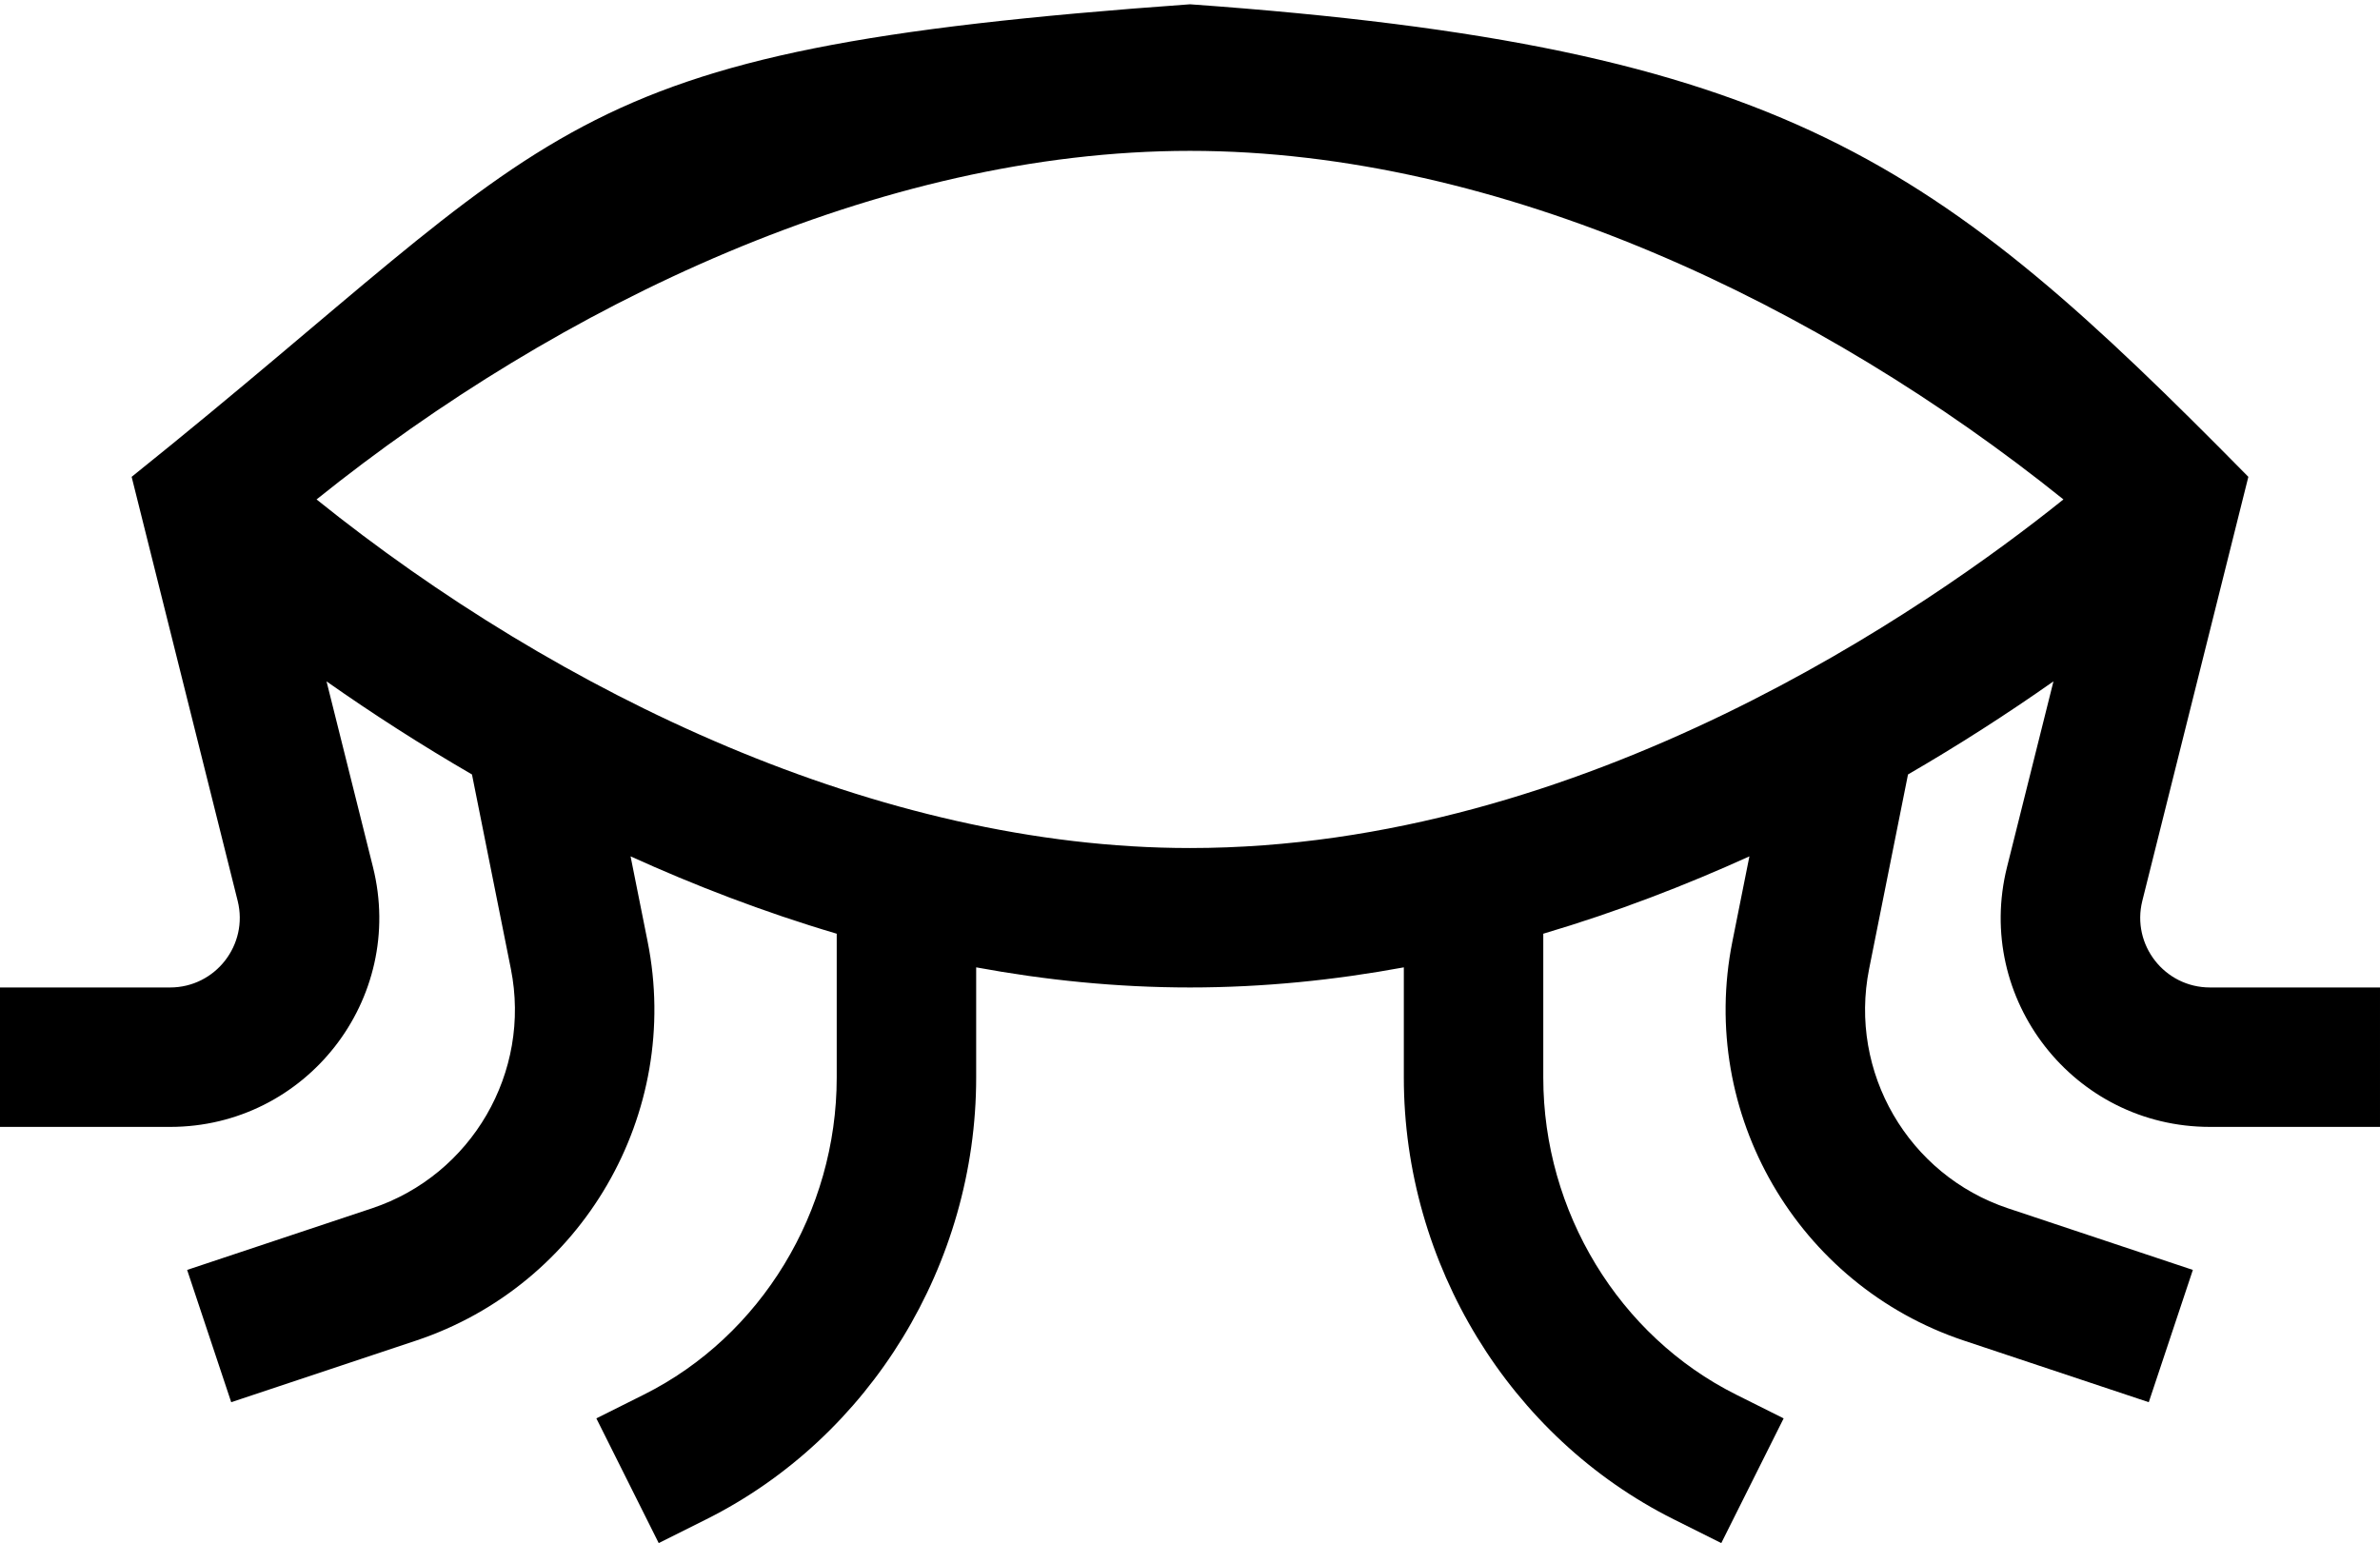<?xml version="1.0" encoding="UTF-8" standalone="no"?>
<svg
   xmlns:dc="http://purl.org/dc/elements/1.1/"
   xmlns:cc="http://creativecommons.org/ns#"
   xmlns:rdf="http://www.w3.org/1999/02/22-rdf-syntax-ns#"
   xmlns:svg="http://www.w3.org/2000/svg"
   xmlns="http://www.w3.org/2000/svg"
   xmlns:sodipodi="http://sodipodi.sourceforge.net/DTD/sodipodi-0.dtd"
   xmlns:inkscape="http://www.inkscape.org/namespaces/inkscape"
   viewBox="0 0 512 332"
   id="svg2"
   version="1.1"
   inkscape:version="0.91 r13725"
   sodipodi:docname="SpagFSM_logo.svg"
   width="512"
   height="332"
   inkscape:export-filename="/home/sk/dev/spaghetti/docs/SpagFSM_logo_200.png"
   inkscape:export-xdpi="35.16"
   inkscape:export-ydpi="35.16">
  <defs
     id="defs12" />
  <sodipodi:namedview
     pagecolor="#ffffff"
     bordercolor="#666666"
     borderopacity="1"
     objecttolerance="10"
     gridtolerance="10"
     guidetolerance="10"
     inkscape:pageopacity="0"
     inkscape:pageshadow="2"
     inkscape:window-width="1920"
     inkscape:window-height="1004"
     id="namedview10"
     showgrid="false"
     inkscape:zoom="1.3037281"
     inkscape:cx="-6.1247733"
     inkscape:cy="201.23572"
     inkscape:window-x="1920"
     inkscape:window-y="24"
     inkscape:window-maximized="1"
     inkscape:current-layer="svg2"
     fit-margin-top="0"
     fit-margin-left="0"
     fit-margin-right="0"
     fit-margin-bottom="0" />
  <path
     d="m 80.234,186.543 -9.988,-39.941 c 9.988,7.02 20.391,13.703 31.289,20.027 l 8.367,41.832 c 4.441,22.207 -8.41,44.355 -29.895,51.516 l -39.75,13.25 9.484,28.461 39.754,-13.25 C 125.305,276.5 146.723,239.59 139.32,202.578 l -3.668,-18.332 c 13.543,6.152 28.434,11.934 44.348,16.645 l 0,30.945 c 0,28.84 -16.273,55.613 -41.461,68.207 l -10.246,5.125 13.414,26.832 10.25,-5.125 C 187.219,309.242 210,271.938 210,231.836 l 0,-23.707 c 14.785,2.73 30.191,4.328 46,4.328 15.809,0 31.215,-1.598 46,-4.328 l 0,23.707 c 0,40.102 22.781,77.406 58.043,95.039 l 10.25,5.125 13.414,-26.832 -10.246,-5.125 C 348.273,287.449 332,260.676 332,231.836 l 0,-30.945 c 15.914,-4.711 30.805,-10.492 44.344,-16.645 l -3.664,18.332 c -7.402,37.012 14.02,73.922 49.828,85.859 l 39.75,13.25 9.484,-28.461 -39.75,-13.25 c -21.484,-7.16 -34.34,-29.309 -29.895,-51.516 l 8.363,-41.832 c 10.902,-6.324 21.305,-13.008 31.293,-20.031 l -9.988,39.945 c -7.098,28.387 14.352,55.914 43.656,55.914 l 36.578,0 0,-30 -36.578,0 c -9.75,0 -16.918,-9.16 -14.551,-18.637 l 22.809,-91.227 C 416.596,34.507 384.114,10.078 256,0.923 117.294,10.878 122.408,27.129 28.32,102.594 l 22.809,91.227 c 2.363,9.461 -4.785,18.637 -14.551,18.637 l -36.578,0 0,30 36.578,0 c 29.258,0 50.762,-27.484 43.656,-55.914 z M 256,32.457 c 66.852,0 135.852,33.172 187.898,74.996 -28.812,23.117 -102.953,75.004 -187.898,75.004 -66.855,0 -135.859,-33.176 -187.902,-75 C 120.176,65.605 189.18,32.457 256,32.457 Z"
     id="path4"
     inkscape:connector-curvature="0"
     sodipodi:nodetypes="cccccccccccsccccscscsccccscccccccccccsccscccccsccscscscs" />
</svg>
